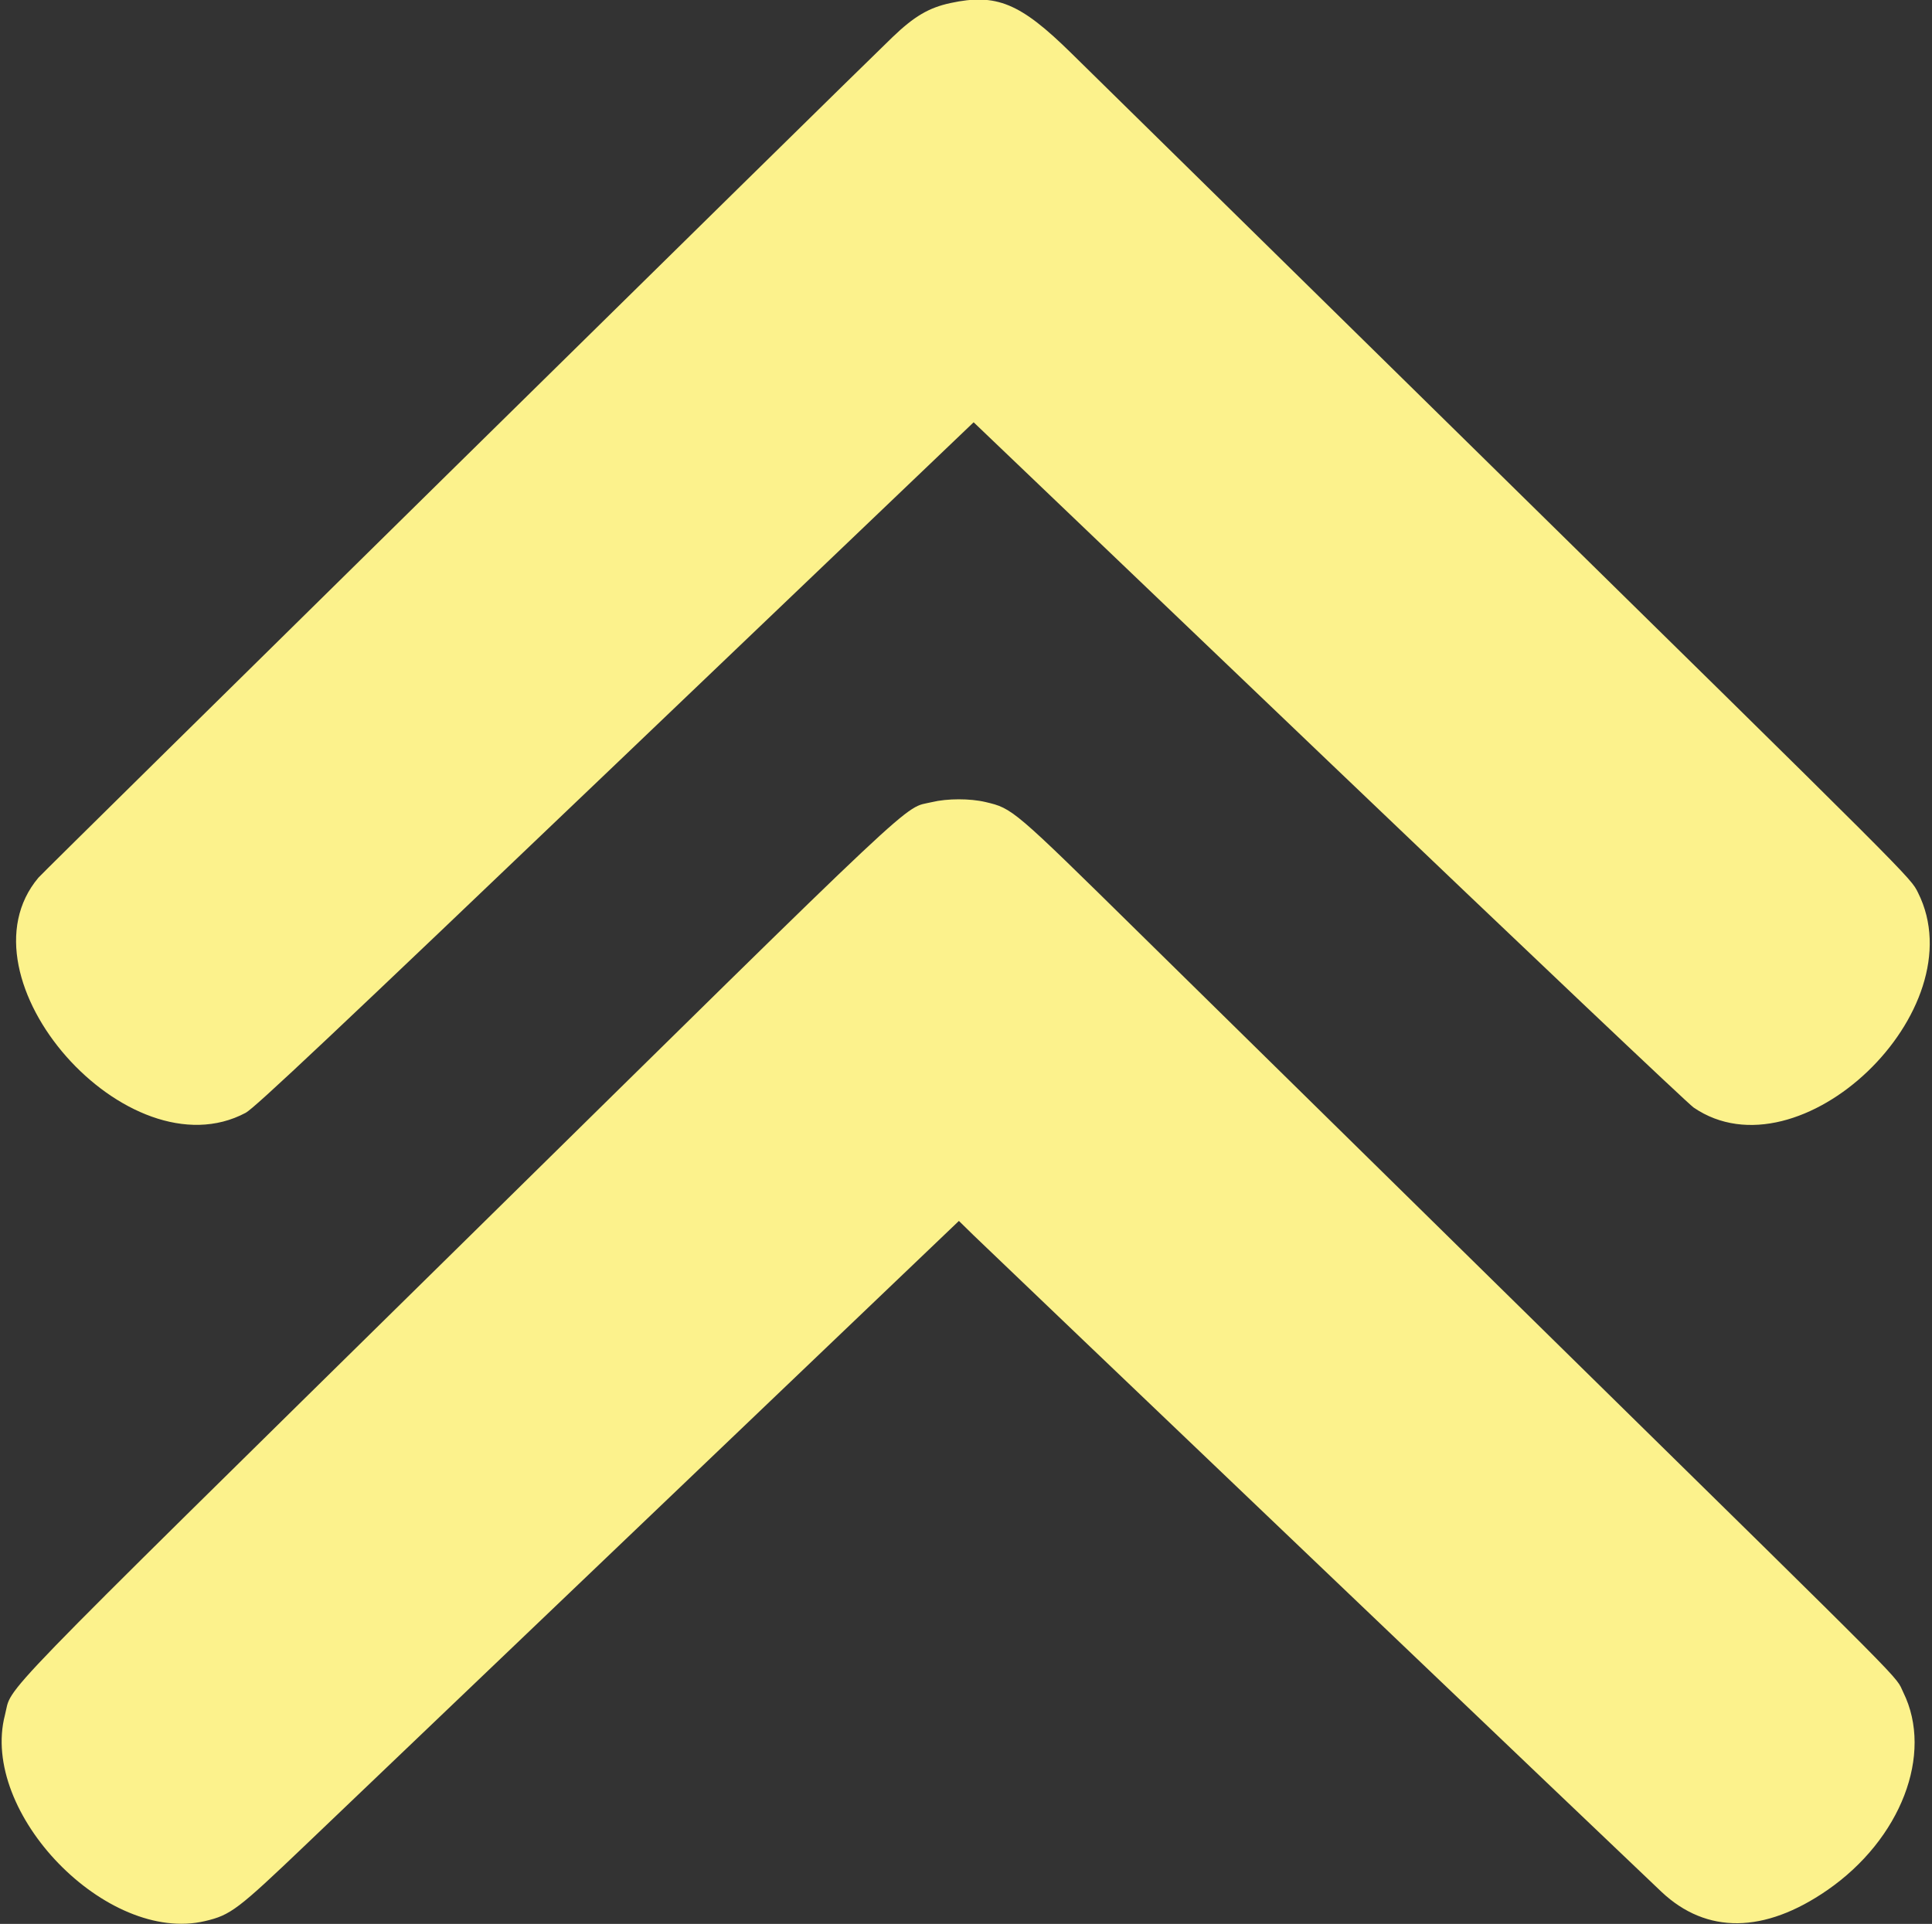 <svg id="svg" version="1.1" xmlns="http://www.w3.org/2000/svg" xmlns:xlink="http://www.w3.org/1999/xlink" width="400" height="398.374" viewBox="0, 0, 400,398.374"><rect x="0" y="0" width="400" height="398.374" fill="#333333" stroke="none"/><g id="svgg"><path id="path0" d="M196.748 0.637 C 192.295 1.601,189.260 3.391,184.781 7.696 C 175.398 16.713,9.043 180.447,7.964 181.727 C -9.556 202.506,26.487 243.421,50.865 230.427 C 52.730 229.433,68.864 214.231,127.405 158.304 L 201.581 87.441 275.024 157.643 C 315.417 196.255,349.450 228.517,350.651 229.339 C 372.595 244.342,409.311 209.189,397.110 184.855 C 395.496 181.635,397.143 183.281,303.455 91.239 C 262.541 51.043,225.772 14.917,221.748 10.959 C 211.225 0.610,206.287 -1.429,196.748 0.637 M192.945 166.091 C 186.751 167.591,193.117 161.606,94.792 258.365 C -4.072 355.654,2.705 348.663,1.028 355.103 C -4.260 375.403,22.110 402.592,42.438 397.799 C 47.774 396.541,49.157 395.492,63.383 381.911 C 70.643 374.980,104.021 343.098,137.557 311.063 L 198.531 252.817 201.603 255.824 C 204.840 258.992,338.640 386.709,344.010 391.757 C 353.337 400.525,365.287 400.398,378.317 391.392 C 393.559 380.859,400.347 363.222,394.069 350.467 C 392.212 346.694,397.562 352.087,322.561 278.404 C 288.354 244.798,249.390 206.501,235.976 193.299 C 209.684 167.425,209.655 167.400,204.027 166.073 C 200.821 165.317,196.110 165.325,192.945 166.091 " stroke="none" fill="#FCF28C" fill-rule="evenodd"></path></g></svg>